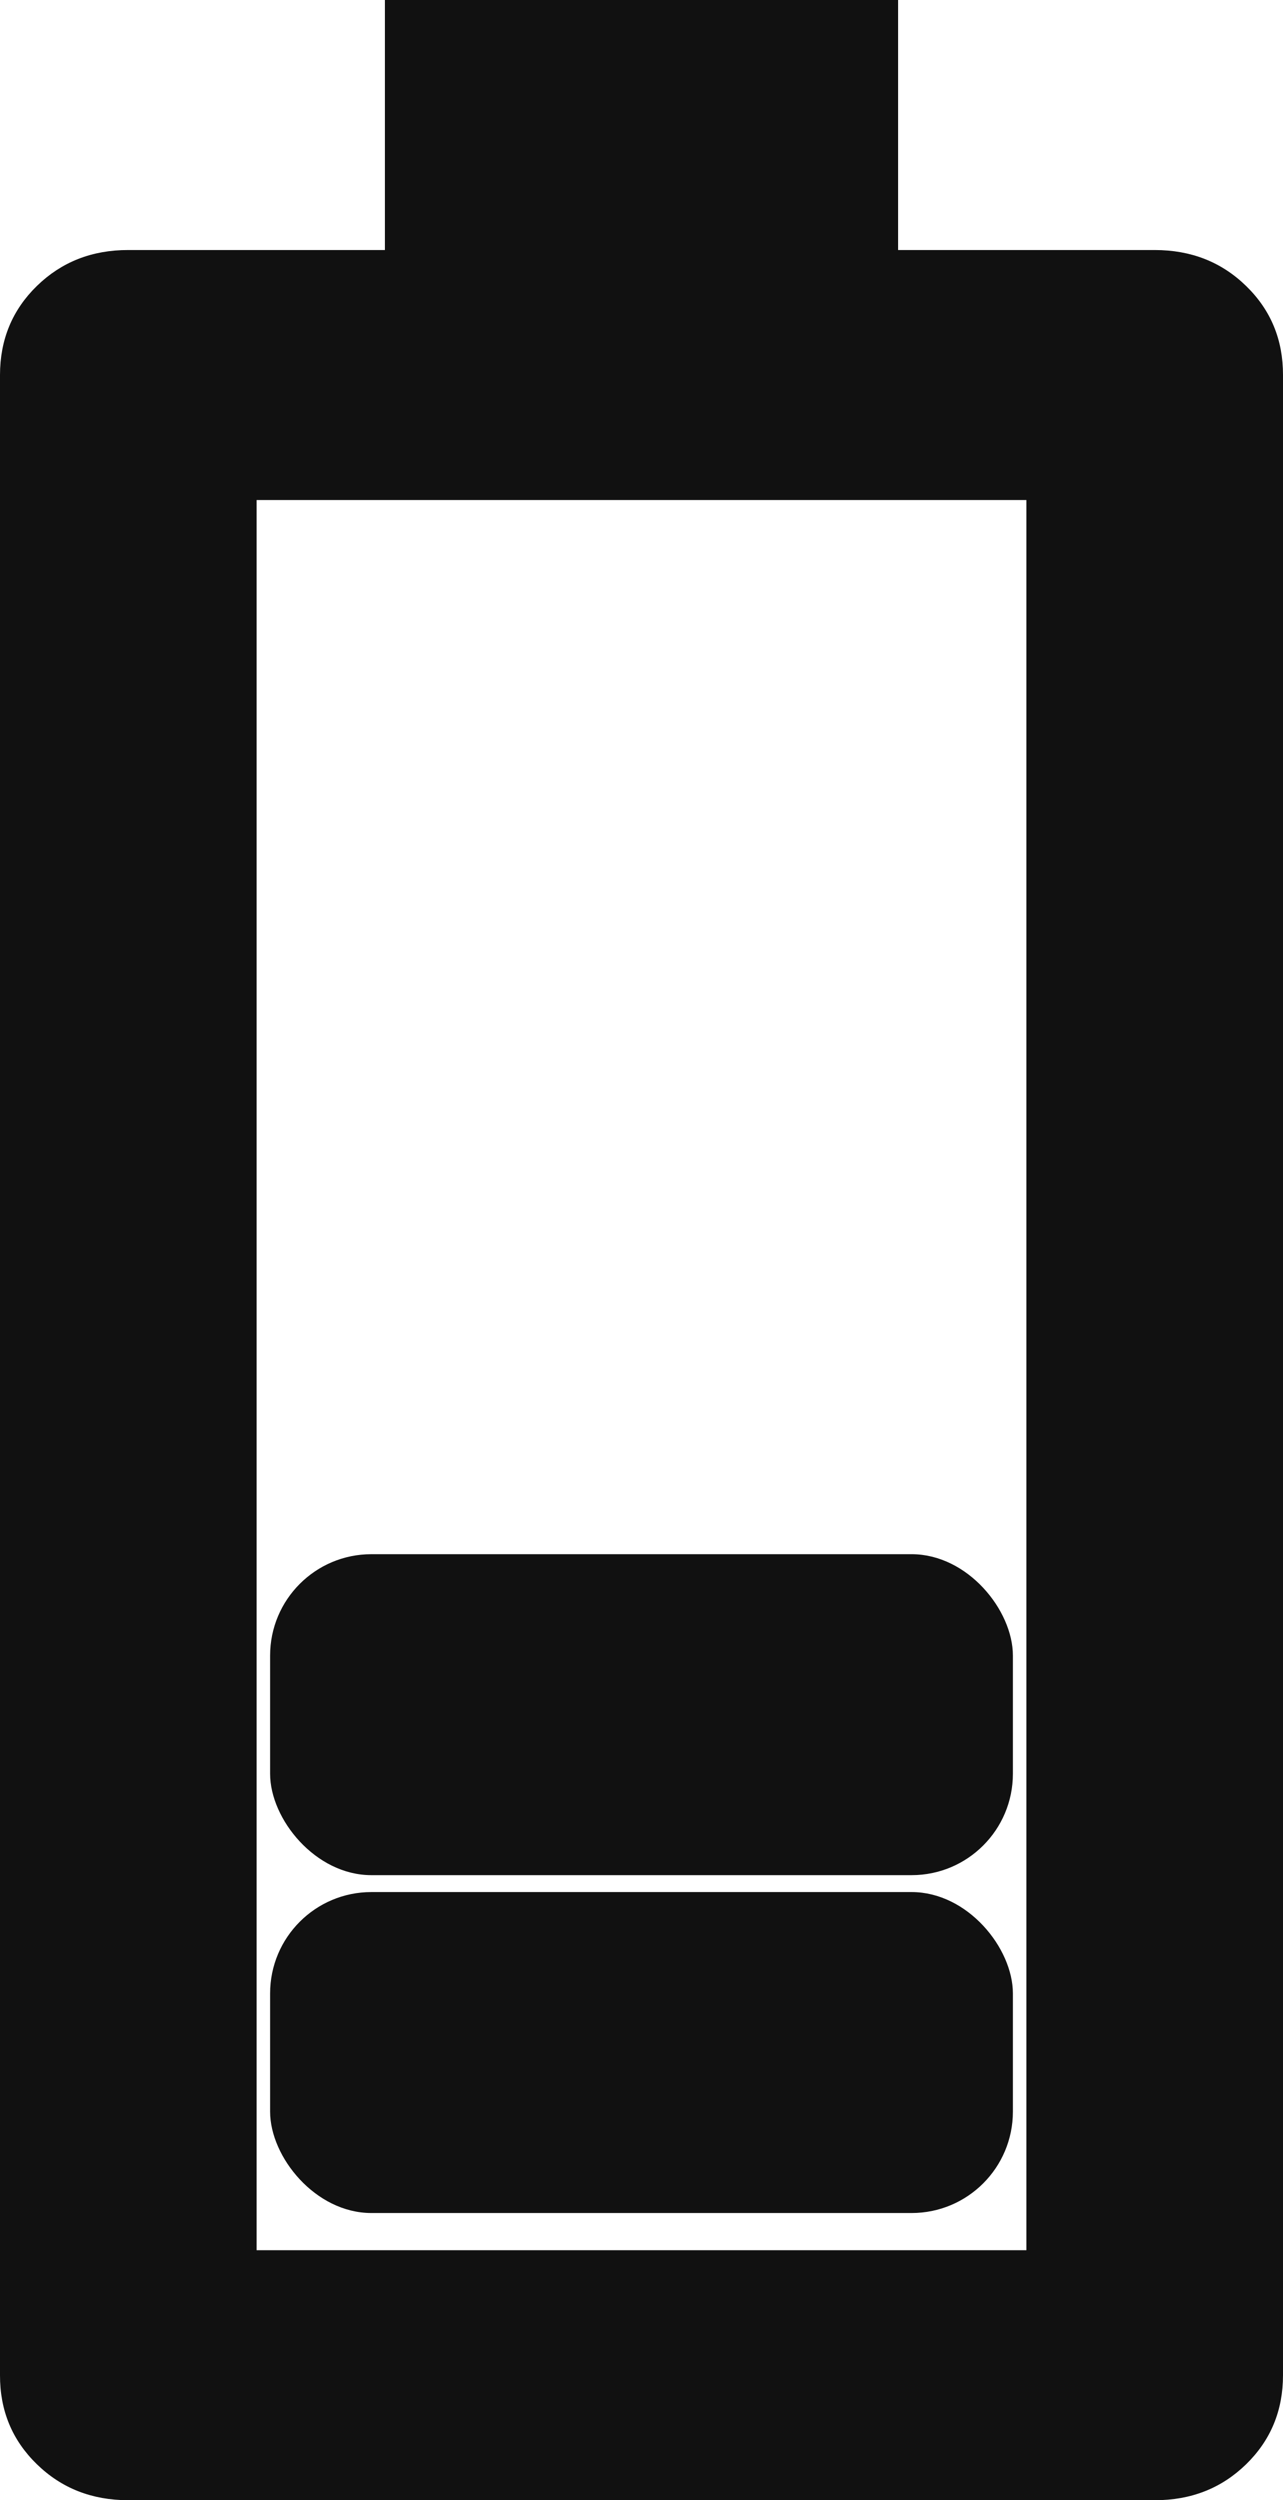 <svg width="38" height="74" viewBox="0 0 38 74" fill="none" xmlns="http://www.w3.org/2000/svg">
<path d="M1.15765e-05 11.1C1.1564e-05 10.052 0.365 9.172 1.094 8.462C1.824 7.752 2.726 7.398 3.8 7.4L11.4 7.4L11.4 3.17202e-07L26.6 1.35944e-07L26.6 7.4L34.2 7.4C35.277 7.4 36.18 7.755 36.909 8.466C37.639 9.176 38.002 10.054 38 11.1L38 70.3C38 71.348 37.635 72.228 36.906 72.938C36.176 73.648 35.274 74.002 34.2 74L3.8 74C2.723 74 1.82 73.645 1.091 72.934C0.361 72.224 -0.003 71.346 1.22824e-05 70.3L1.15765e-05 11.1ZM7.6 14.8L7.6 66.6L30.4 66.6L30.4 14.8L7.6 14.8Z" fill="#111111"/>
<rect x="8" y="46" width="22" height="9.5" rx="3" fill="#111111"/>
<rect x="8" y="56" width="22" height="9.5" rx="3" fill="#111111"/>
</svg>
